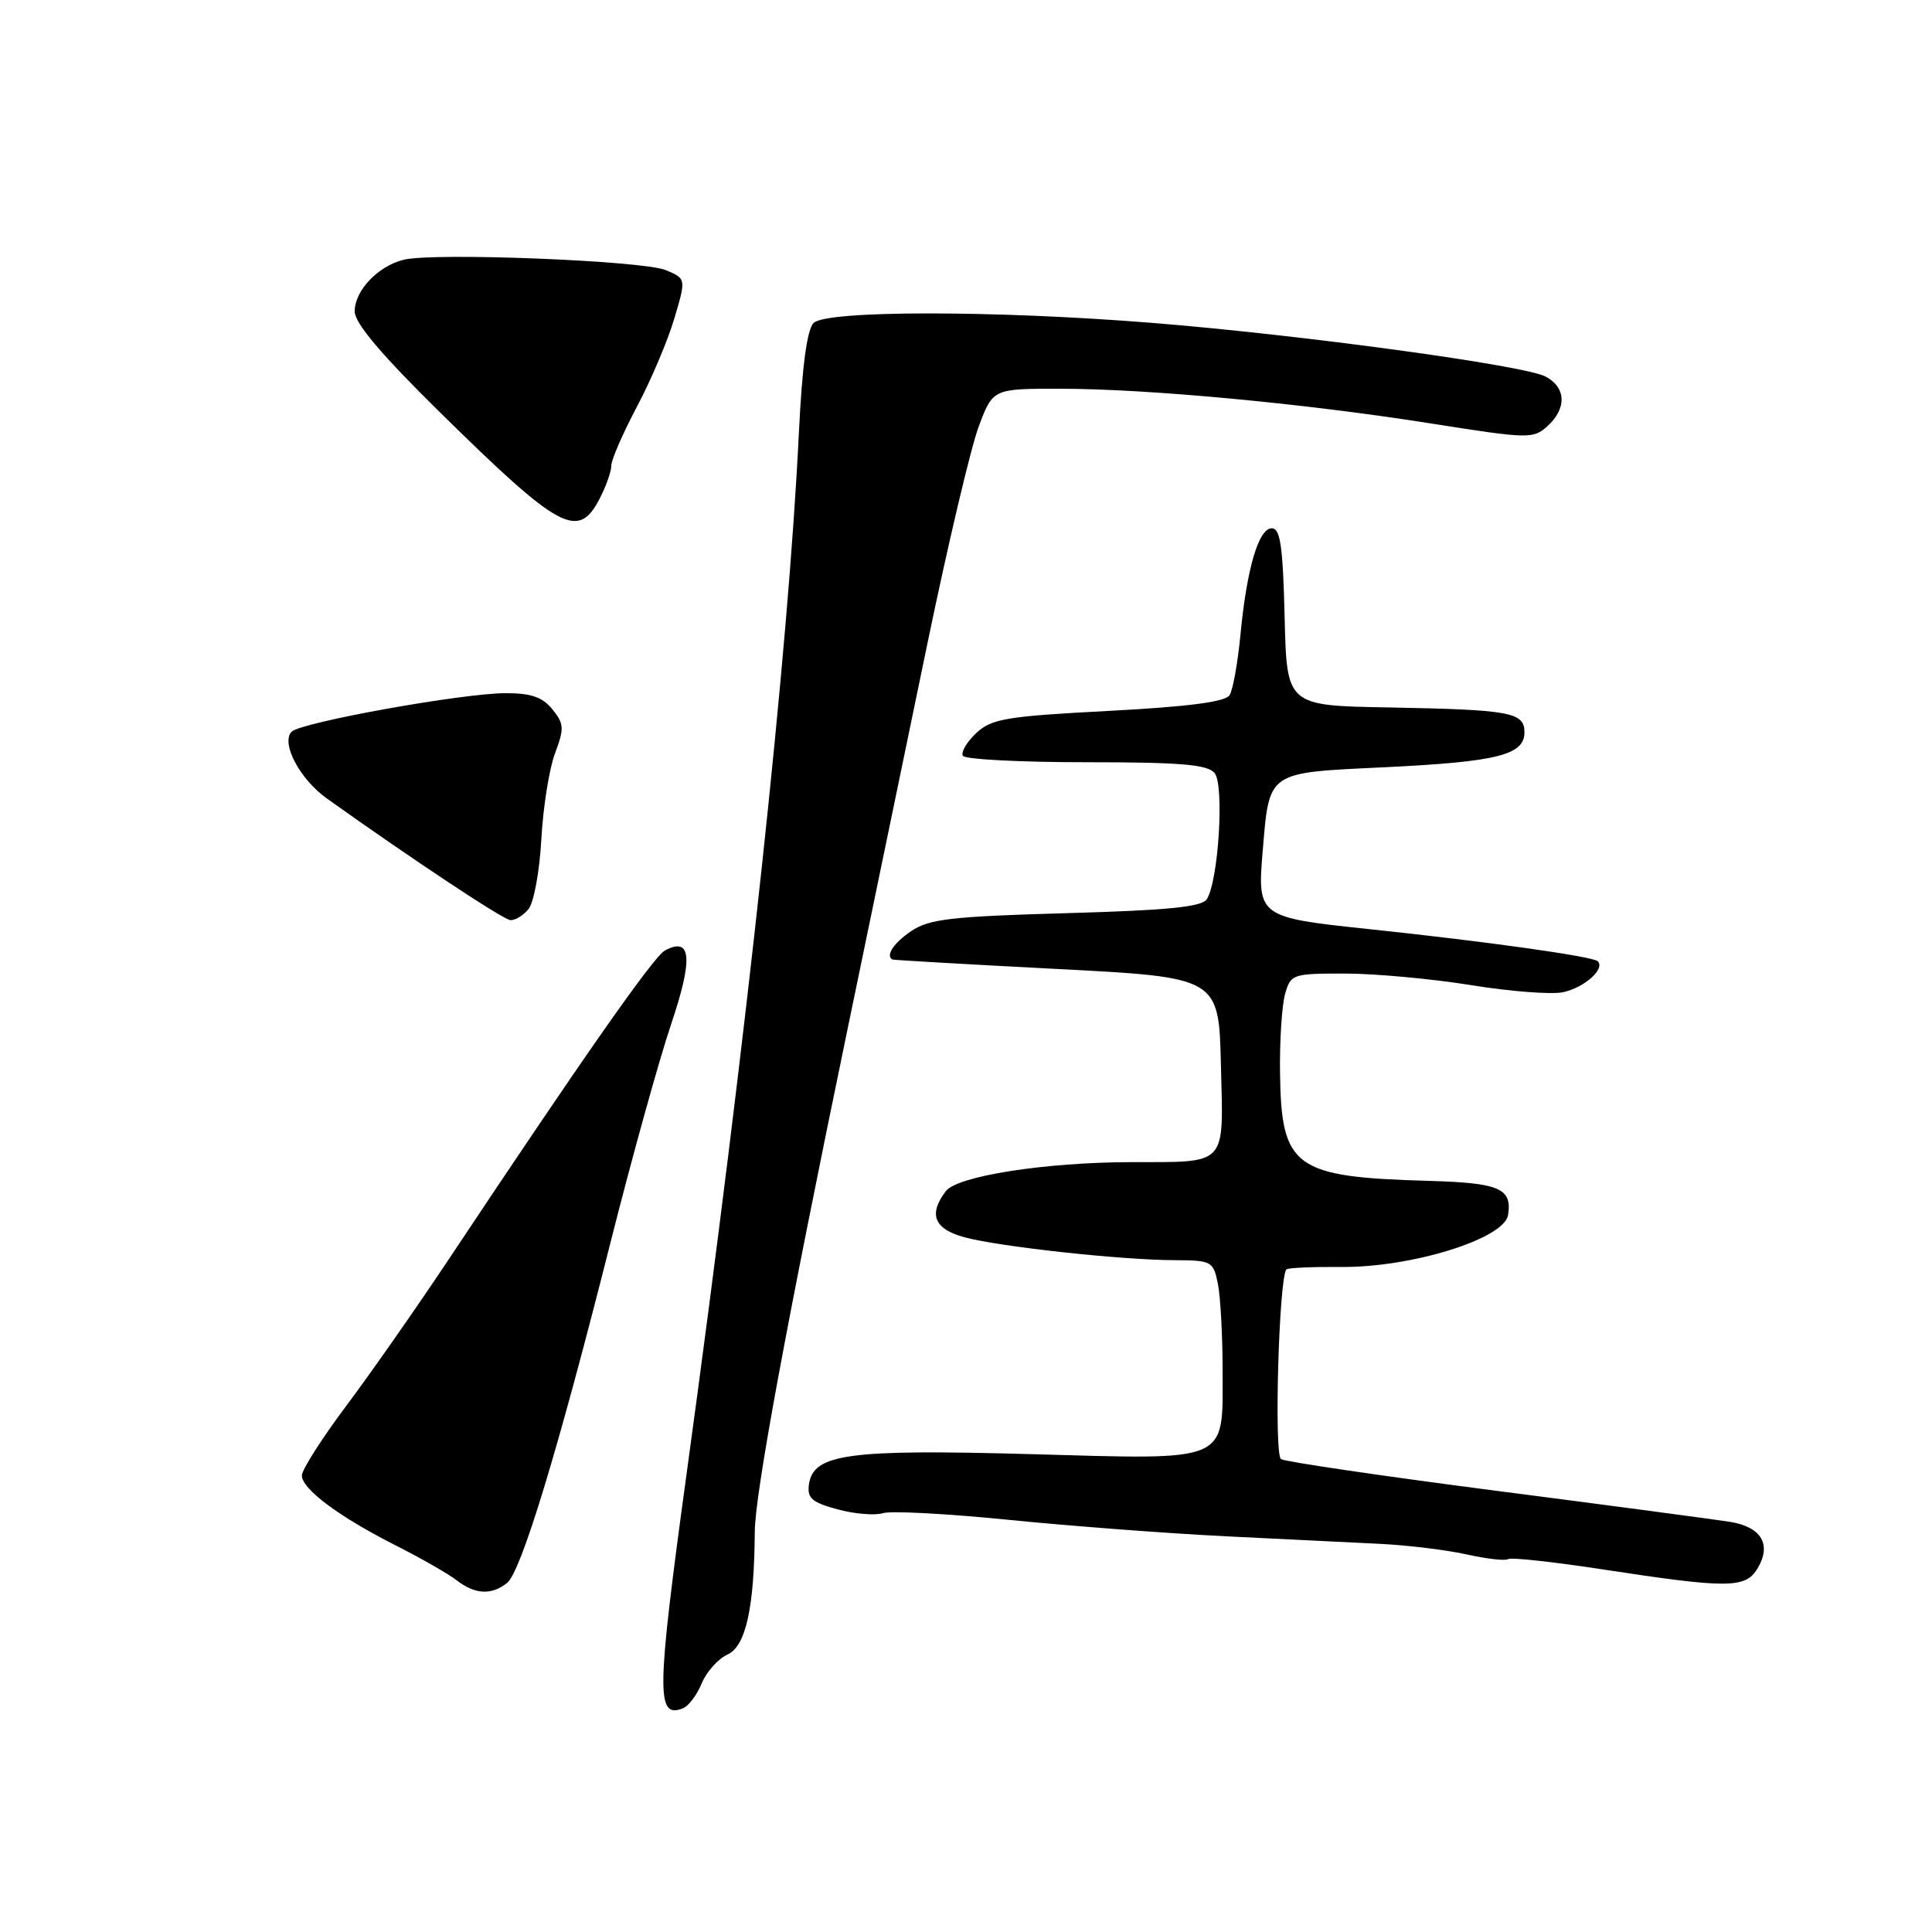 <?xml version="1.0" encoding="UTF-8" standalone="no"?>
<!DOCTYPE svg PUBLIC "-//W3C//DTD SVG 1.1//EN" "http://www.w3.org/Graphics/SVG/1.1/DTD/svg11.dtd" >
<svg xmlns="http://www.w3.org/2000/svg" xmlns:xlink="http://www.w3.org/1999/xlink" version="1.1" viewBox="0 0 256 256">
 <g >
 <path fill="currentColor"
d=" M 92.98 223.06 C 93.61 221.52 95.16 219.79 96.42 219.22 C 98.82 218.12 99.95 213.03 100.01 203.00 C 100.04 197.98 104.15 175.69 112.38 136.00 C 115.40 121.42 120.11 98.70 122.84 85.50 C 125.57 72.30 128.65 59.25 129.69 56.50 C 131.57 51.50 131.57 51.50 140.53 51.51 C 152.16 51.52 173.05 53.48 189.79 56.14 C 202.53 58.15 203.16 58.17 205.04 56.47 C 207.63 54.12 207.53 51.35 204.80 49.90 C 202.03 48.41 172.43 44.37 152.62 42.78 C 131.76 41.11 109.48 41.11 107.80 42.80 C 106.94 43.66 106.28 48.57 105.86 57.30 C 104.44 86.46 99.07 136.25 91.00 195.12 C 86.98 224.45 86.93 227.73 90.48 226.37 C 91.22 226.09 92.34 224.60 92.98 223.06 Z  M 67.19 209.75 C 69.06 208.26 73.99 192.02 80.96 164.38 C 83.76 153.31 87.34 140.42 88.92 135.73 C 91.87 127.00 91.62 124.05 88.10 125.95 C 86.60 126.76 77.26 140.10 59.37 167.00 C 55.16 173.32 49.08 182.02 45.86 186.31 C 42.64 190.61 40.00 194.75 40.00 195.51 C 40.00 197.31 44.97 201.01 52.50 204.81 C 55.80 206.48 59.40 208.54 60.50 209.39 C 62.95 211.28 65.11 211.40 67.19 209.75 Z  M 232.81 207.94 C 234.82 204.72 233.45 202.33 229.22 201.65 C 227.17 201.33 213.18 199.46 198.13 197.52 C 183.08 195.57 170.30 193.69 169.74 193.34 C 168.79 192.75 169.47 169.20 170.46 168.20 C 170.68 167.99 173.92 167.85 177.67 167.88 C 187.05 167.97 199.36 164.14 199.83 160.98 C 200.37 157.46 198.69 156.74 189.31 156.47 C 171.49 155.97 169.78 154.73 169.61 142.21 C 169.55 137.97 169.85 133.26 170.27 131.75 C 171.02 129.07 171.23 129.00 178.27 129.00 C 182.25 129.01 189.75 129.70 194.95 130.54 C 200.14 131.38 205.62 131.80 207.13 131.47 C 209.96 130.85 212.72 128.38 211.71 127.37 C 211.06 126.73 196.89 124.74 181.19 123.09 C 166.83 121.58 166.59 121.41 167.30 112.94 C 168.21 102.10 167.76 102.42 183.35 101.67 C 198.36 100.95 202.00 100.05 202.00 97.04 C 202.00 94.37 200.15 94.04 184.00 93.74 C 170.50 93.50 170.50 93.50 170.22 81.75 C 169.99 72.39 169.65 70.00 168.52 70.00 C 166.77 70.00 165.20 75.34 164.36 84.16 C 164.01 87.82 163.37 91.40 162.93 92.11 C 162.38 93.00 157.51 93.64 146.88 94.20 C 133.29 94.91 131.38 95.24 129.34 97.15 C 128.09 98.33 127.30 99.68 127.59 100.15 C 127.88 100.62 135.24 101.00 143.94 101.00 C 156.45 101.00 160.00 101.30 160.94 102.43 C 162.24 103.99 161.47 116.63 159.92 119.13 C 159.28 120.17 154.85 120.62 141.29 121.00 C 126.11 121.43 123.10 121.77 120.75 123.37 C 118.41 124.95 117.31 126.62 118.25 127.14 C 118.39 127.21 128.18 127.78 140.00 128.39 C 161.50 129.50 161.50 129.50 161.78 141.13 C 162.11 154.68 162.78 153.96 149.82 153.99 C 138.50 154.01 126.85 155.83 125.33 157.83 C 122.98 160.92 123.77 162.86 127.82 163.95 C 132.45 165.20 148.59 166.96 155.62 166.98 C 160.56 167.00 160.77 167.12 161.38 170.12 C 161.72 171.84 162.00 176.99 162.00 181.55 C 162.00 193.95 163.21 193.42 136.53 192.68 C 112.40 192.01 107.76 192.64 107.19 196.69 C 106.93 198.51 107.58 199.08 110.99 200.00 C 113.25 200.61 115.96 200.83 117.00 200.50 C 118.05 200.17 125.57 200.57 133.70 201.39 C 141.84 202.21 154.80 203.19 162.50 203.57 C 170.20 203.94 179.46 204.40 183.09 204.58 C 186.71 204.77 191.80 205.40 194.40 205.98 C 197.00 206.56 199.46 206.84 199.85 206.59 C 200.25 206.34 205.96 206.97 212.54 207.98 C 228.81 210.47 231.23 210.47 232.81 207.94 Z  M 70.03 120.46 C 70.73 119.62 71.50 115.46 71.73 111.21 C 71.96 106.97 72.78 101.84 73.54 99.82 C 74.78 96.52 74.75 95.91 73.19 93.98 C 71.87 92.36 70.35 91.84 66.97 91.85 C 61.25 91.86 39.89 95.71 38.65 96.95 C 37.18 98.42 39.70 103.22 43.29 105.79 C 54.71 113.93 66.67 121.86 67.63 121.92 C 68.25 121.97 69.33 121.31 70.03 120.46 Z  M 79.47 66.05 C 80.31 64.43 81.00 62.47 81.00 61.70 C 81.00 60.93 82.53 57.42 84.39 53.90 C 86.26 50.38 88.49 45.12 89.35 42.21 C 90.92 36.92 90.92 36.92 88.21 35.79 C 85.17 34.53 57.40 33.43 53.48 34.42 C 50.06 35.27 47.00 38.51 47.00 41.26 C 47.00 42.82 50.50 46.96 58.25 54.59 C 74.23 70.31 76.61 71.59 79.47 66.05 Z "/>
</g>
</svg>